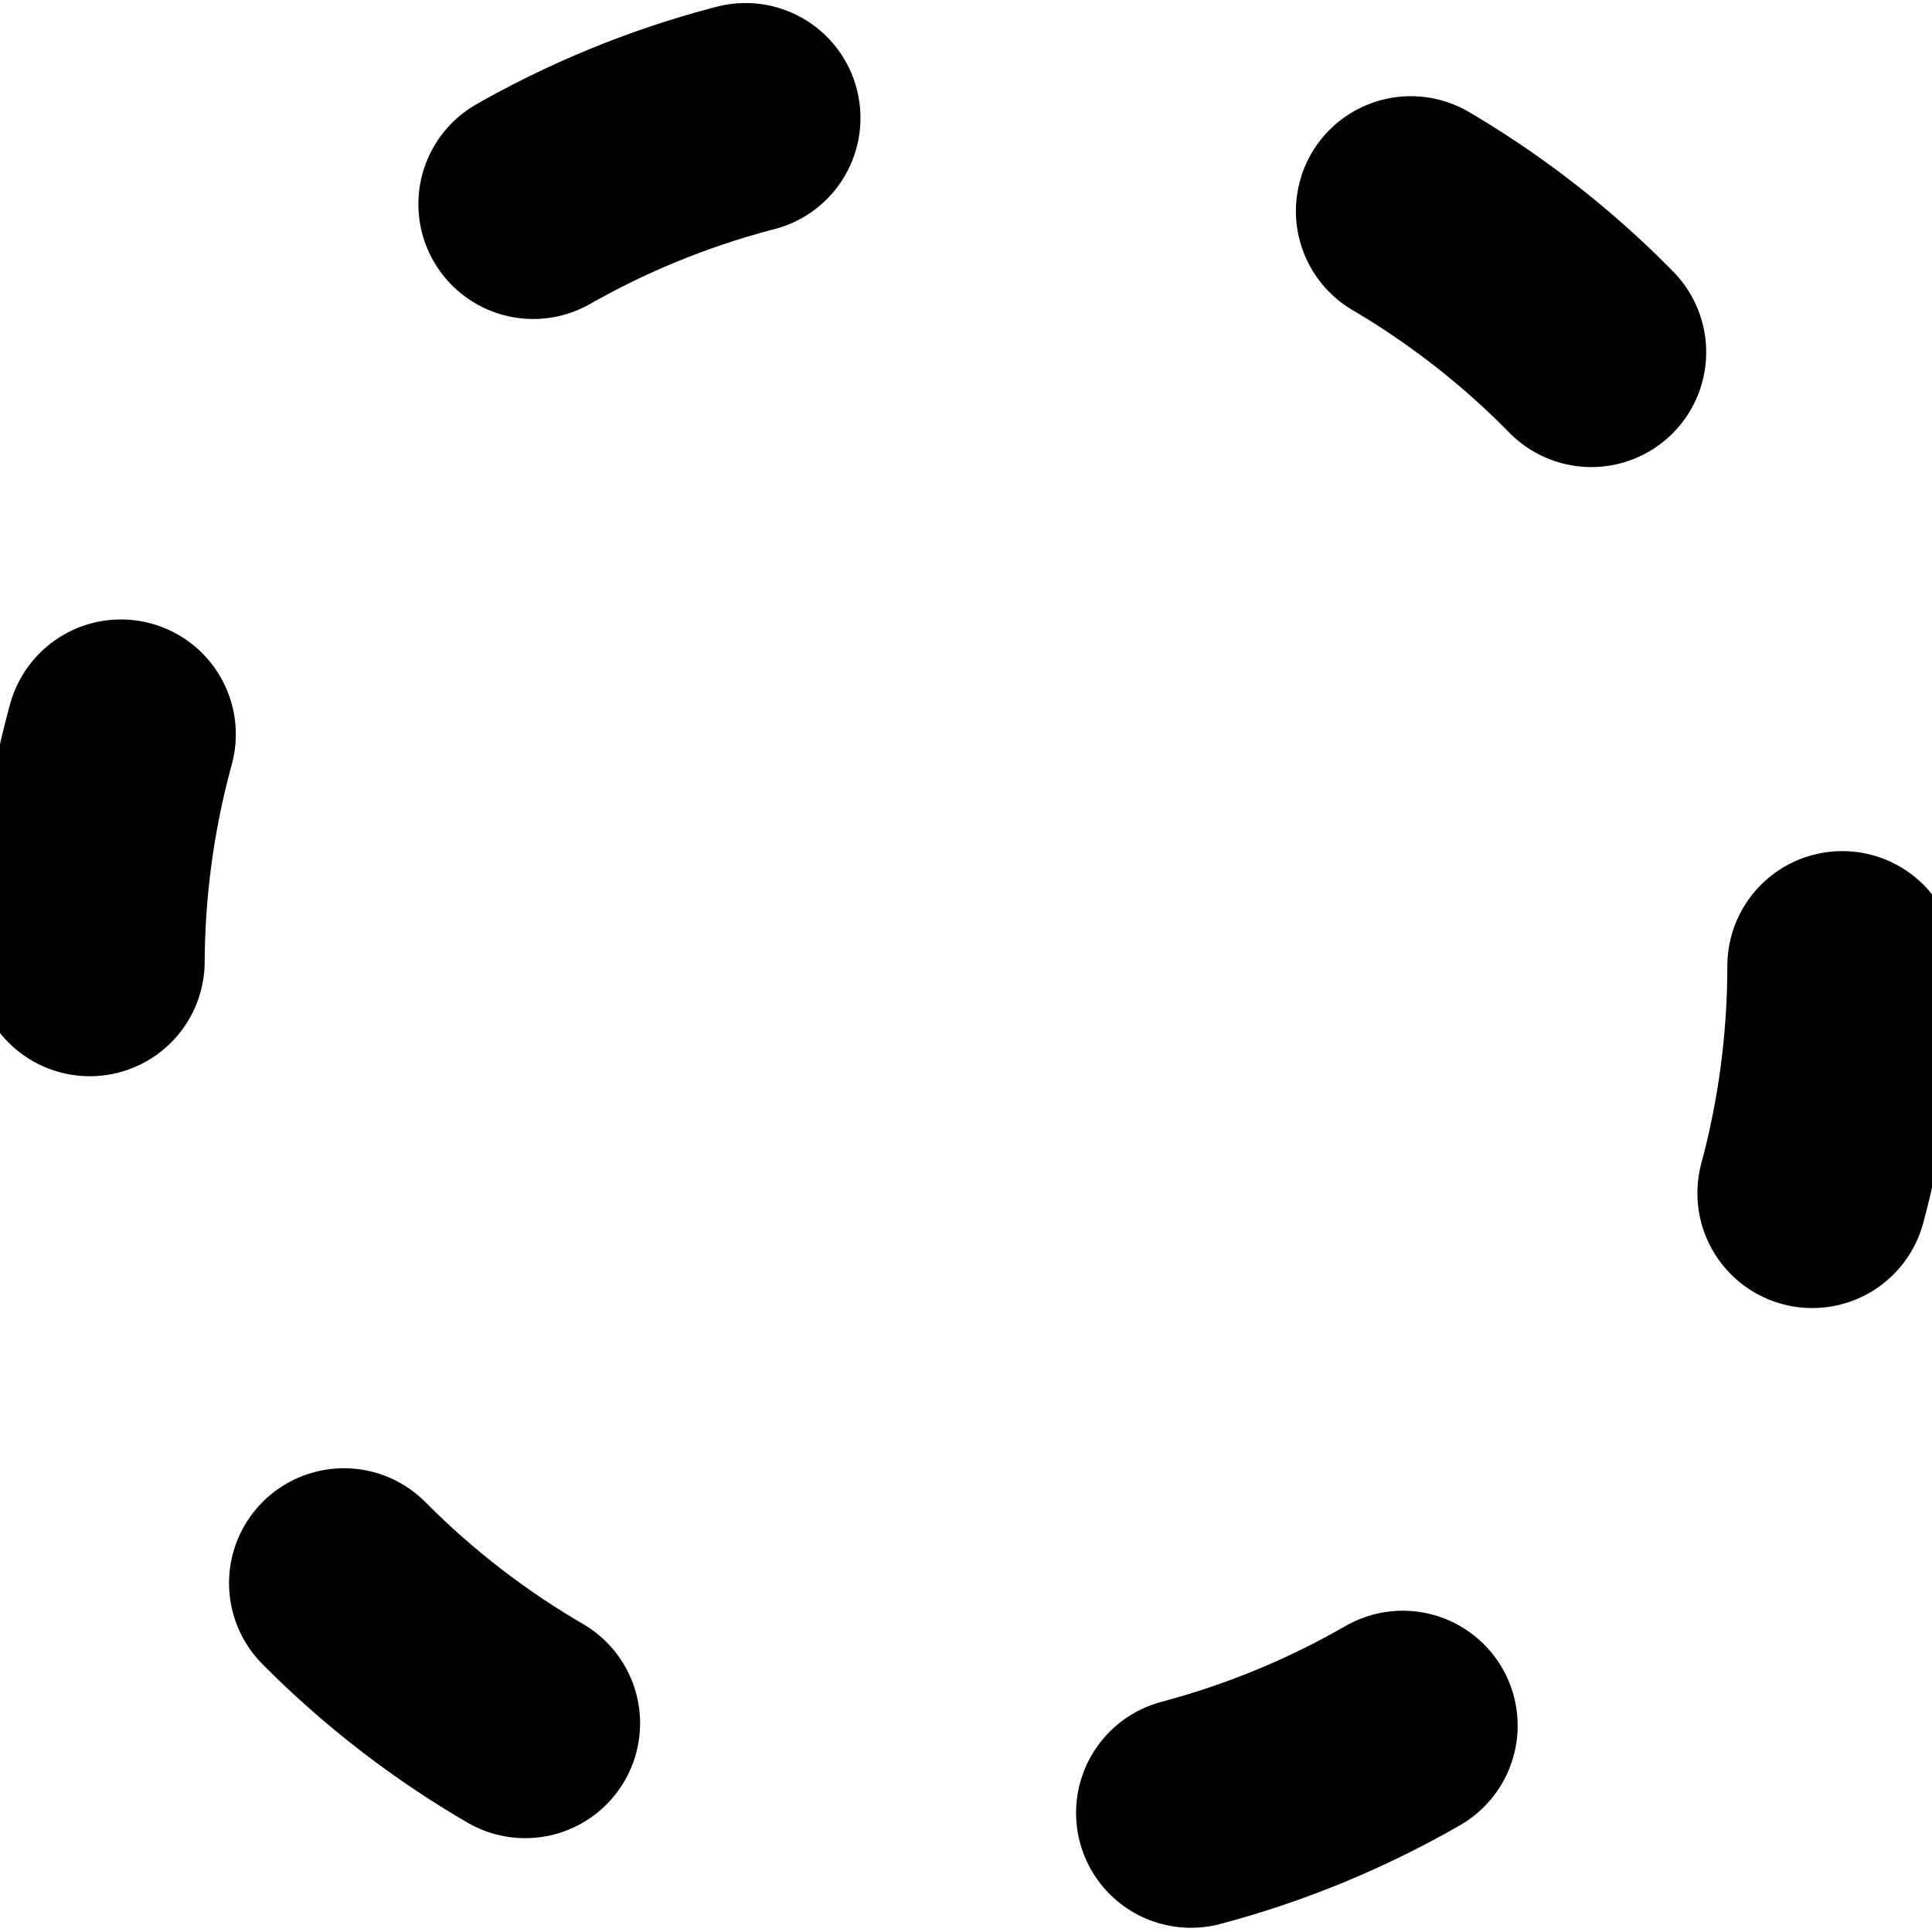 <?xml version="1.0" encoding="UTF-8" standalone="no"?>
<!-- Created with Inkscape (http://www.inkscape.org/) -->

<svg
   xmlns:dc="http://purl.org/dc/elements/1.1/"
   xmlns:cc="http://creativecommons.org/ns#"
   xmlns:rdf="http://www.w3.org/1999/02/22-rdf-syntax-ns#"
   xmlns:svg="http://www.w3.org/2000/svg"
   xmlns="http://www.w3.org/2000/svg"
   xmlns:sodipodi="http://sodipodi.sourceforge.net/DTD/sodipodi-0.dtd"
   xmlns:inkscape="http://www.inkscape.org/namespaces/inkscape"
   width="15.186mm"
   height="15.186mm"
   viewBox="0 0 53.81 53.81"
   id="svg2"
   version="1.1"
   inkscape:version="0.91 r13725"
   sodipodi:docname="token.svg">
  <defs
     id="defs4" />
  <sodipodi:namedview
     id="base"
     pagecolor="#ffffff"
     bordercolor="#666666"
     borderopacity="1.0"
     inkscape:pageopacity="0.0"
     inkscape:pageshadow="2"
     inkscape:zoom="0.96291866"
     inkscape:cx="429.00897"
     inkscape:cy="-335.42044"
     inkscape:document-units="px"
     inkscape:current-layer="layer1"
     showgrid="false"
     fit-margin-top="0"
     fit-margin-left="0"
     fit-margin-right="0"
     fit-margin-bottom="0"
     inkscape:window-width="1626"
     inkscape:window-height="1005"
     inkscape:window-x="0"
     inkscape:window-y="1"
     inkscape:window-maximized="1" />
  <g
     inkscape:label="Layer 1"
     inkscape:groupmode="layer"
     id="layer1"
     transform="translate(-12.039,-10.314)">
    <circle
       style="opacity:1;fill:#000000;fill-opacity:0;stroke:#000000;stroke-width:6.4;stroke-linecap:round;stroke-linejoin:round;stroke-miterlimit:4;stroke-dasharray:6.4,19.2;stroke-dashoffset:0;stroke-opacity:1"
       id="path4136"
       cx="38.944"
       cy="37.219"
       r="24.405" />
  </g>
</svg>
